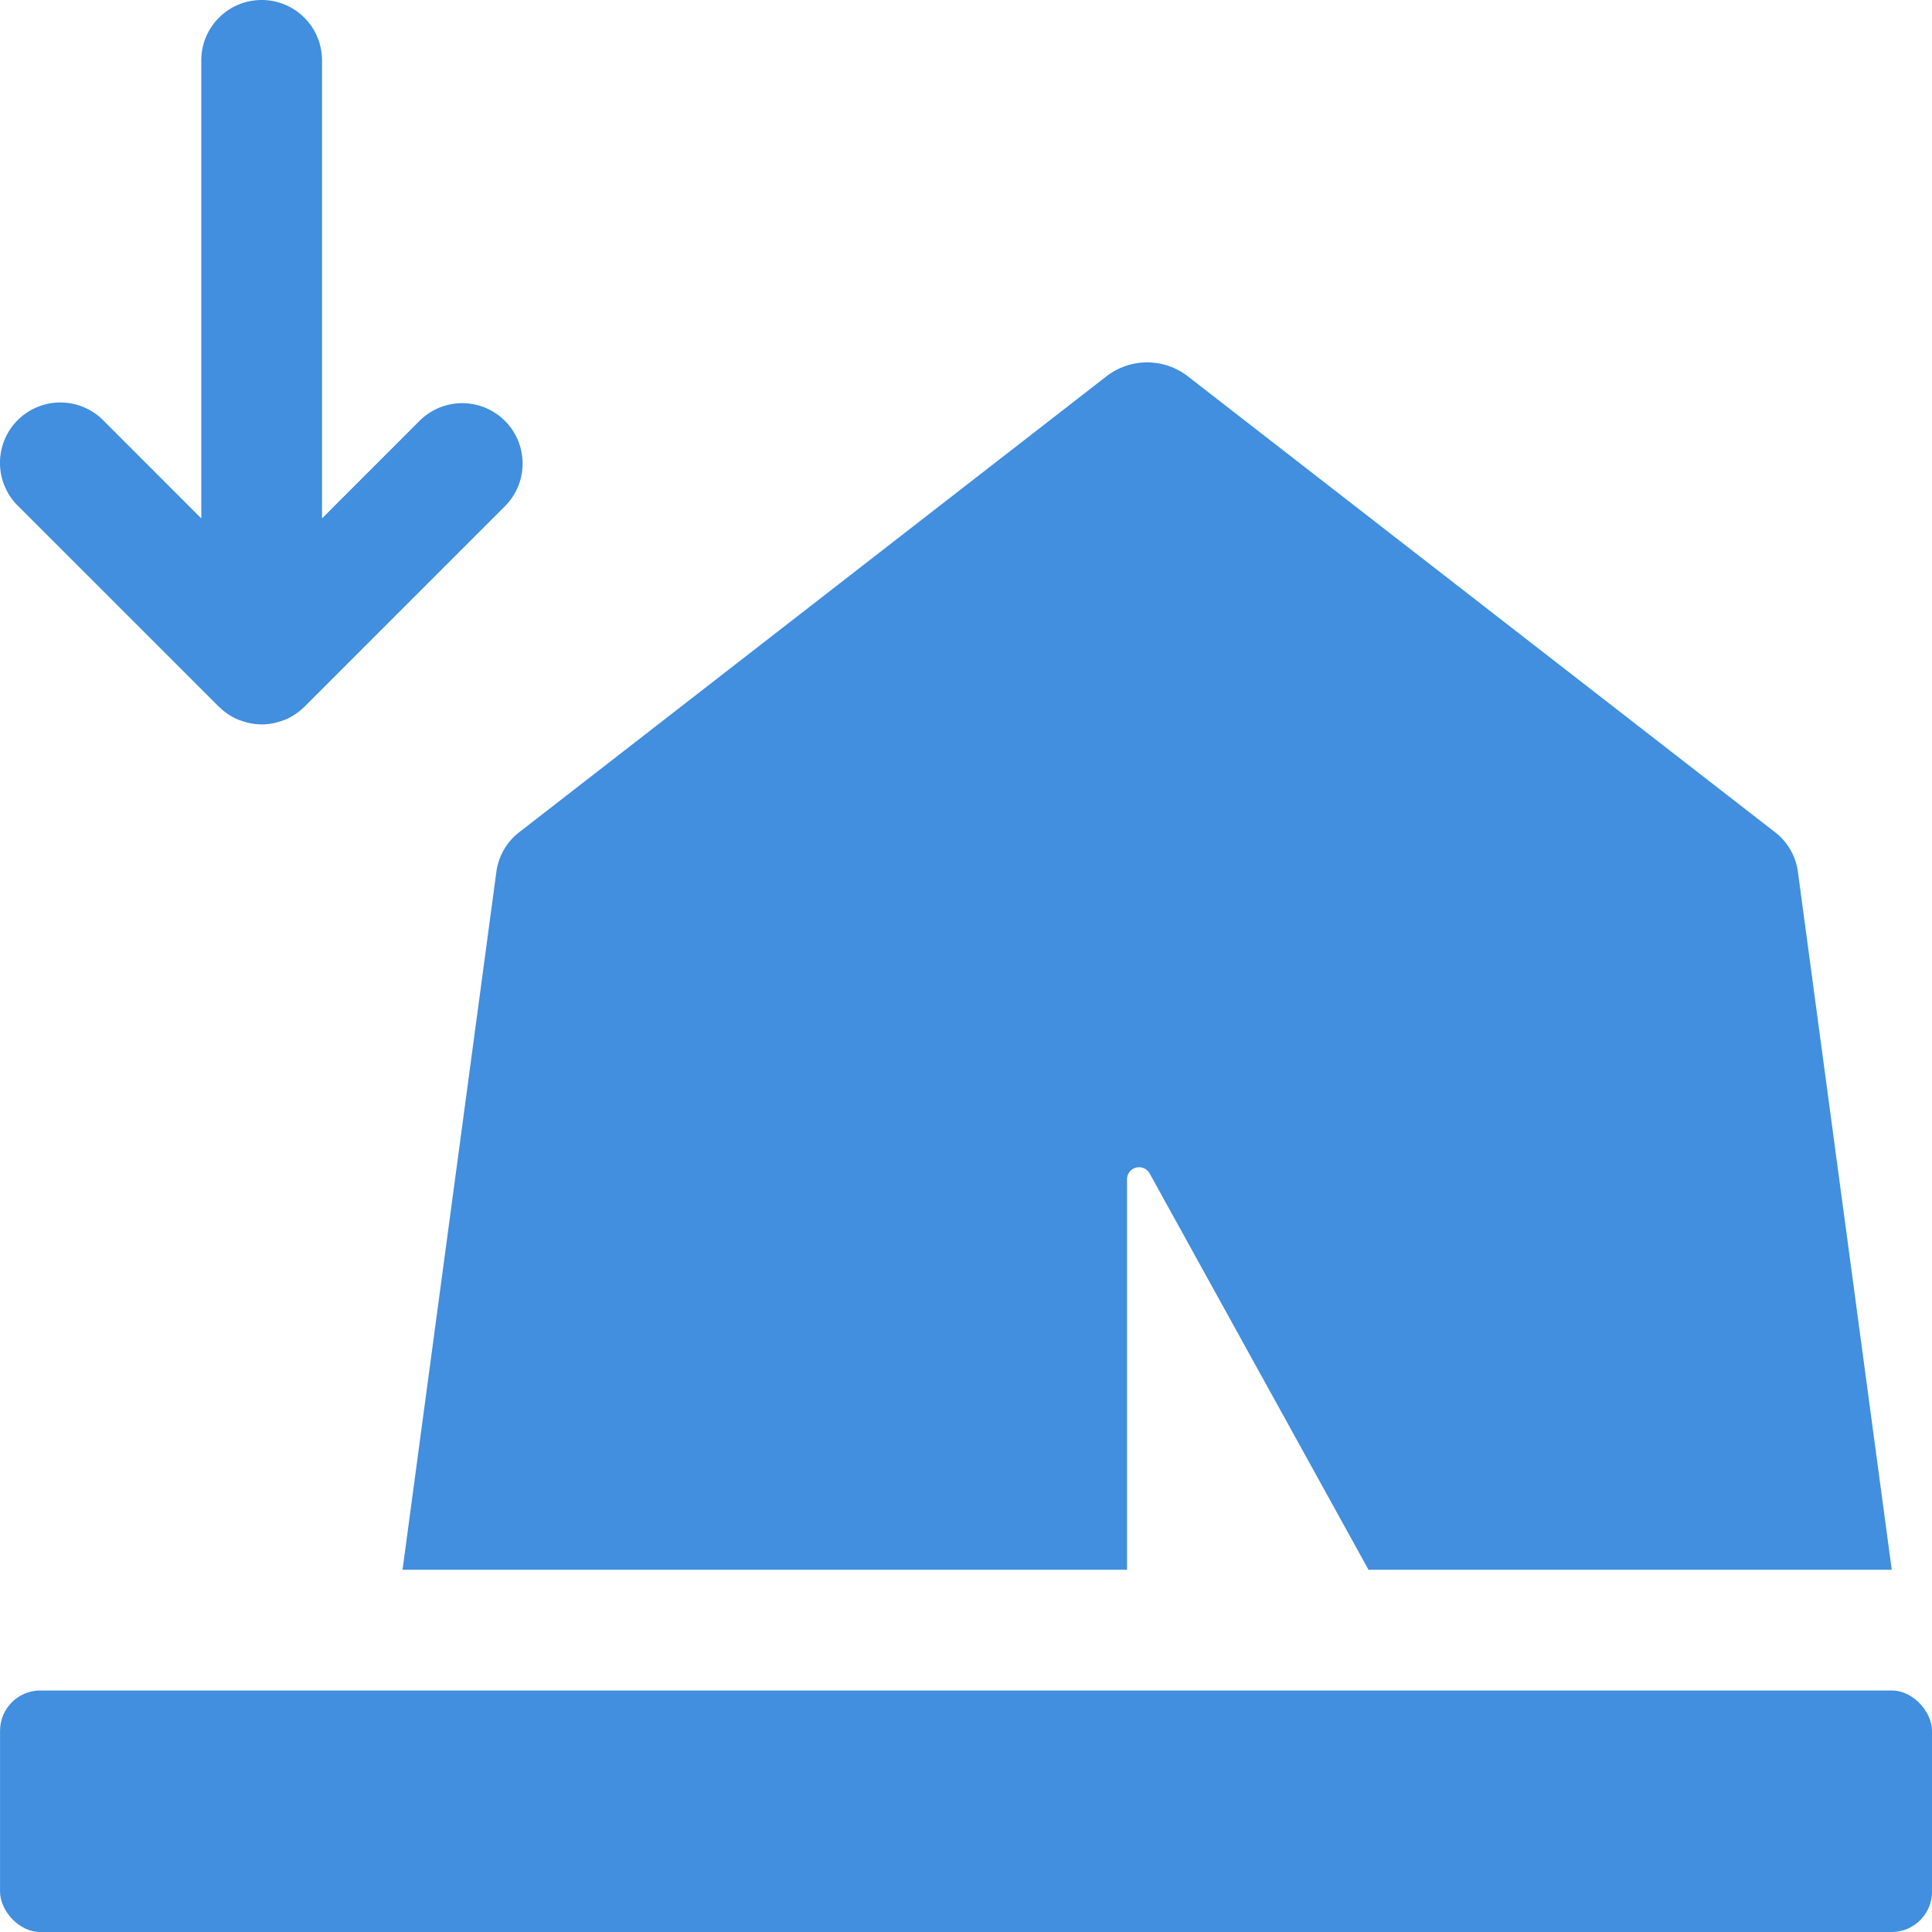 <svg xmlns="http://www.w3.org/2000/svg" viewBox="0 0 48.001 48.001"><defs><style>.cls-1{fill:#418fde;}</style></defs><g id="Layer_2" data-name="Layer 2"><g id="Icons"><rect class="cls-1" x="0.001" y="42.001" width="48" height="6" rx="1"/><path class="cls-1" d="M5.437,17.558l.002.003.014.009a1.498,1.498,0,0,0,.472.313c.013.006.027.008.041.013a1.481,1.481,0,0,0,.519.101l.015.003.014-.002a1.494,1.494,0,0,0,.524-.102c.012-.005.025-.006.037-.011a1.504,1.504,0,0,0,.48-.319l.008-.005.003-.004,4.997-4.998a1.5,1.5,0,0,0-2.121-2.121L8.001,12.879V1.5a1.5,1.5,0,0,0-3,0V12.88L2.561,10.439A1.5,1.5,0,0,0,.439,12.561Z"/><path class="cls-1" d="M12.331,21.671l-2.33,17.33h18v-9.71a.3.3,0,0,1,.56-.14l5.44,9.85h13l-2.33-17.33a1.496,1.496,0,0,0-.59-1.01l-14.58-11.32a1.651,1.651,0,0,0-2,0l-14.58,11.32A1.496,1.496,0,0,0,12.331,21.671Z"/></g></g></svg>
